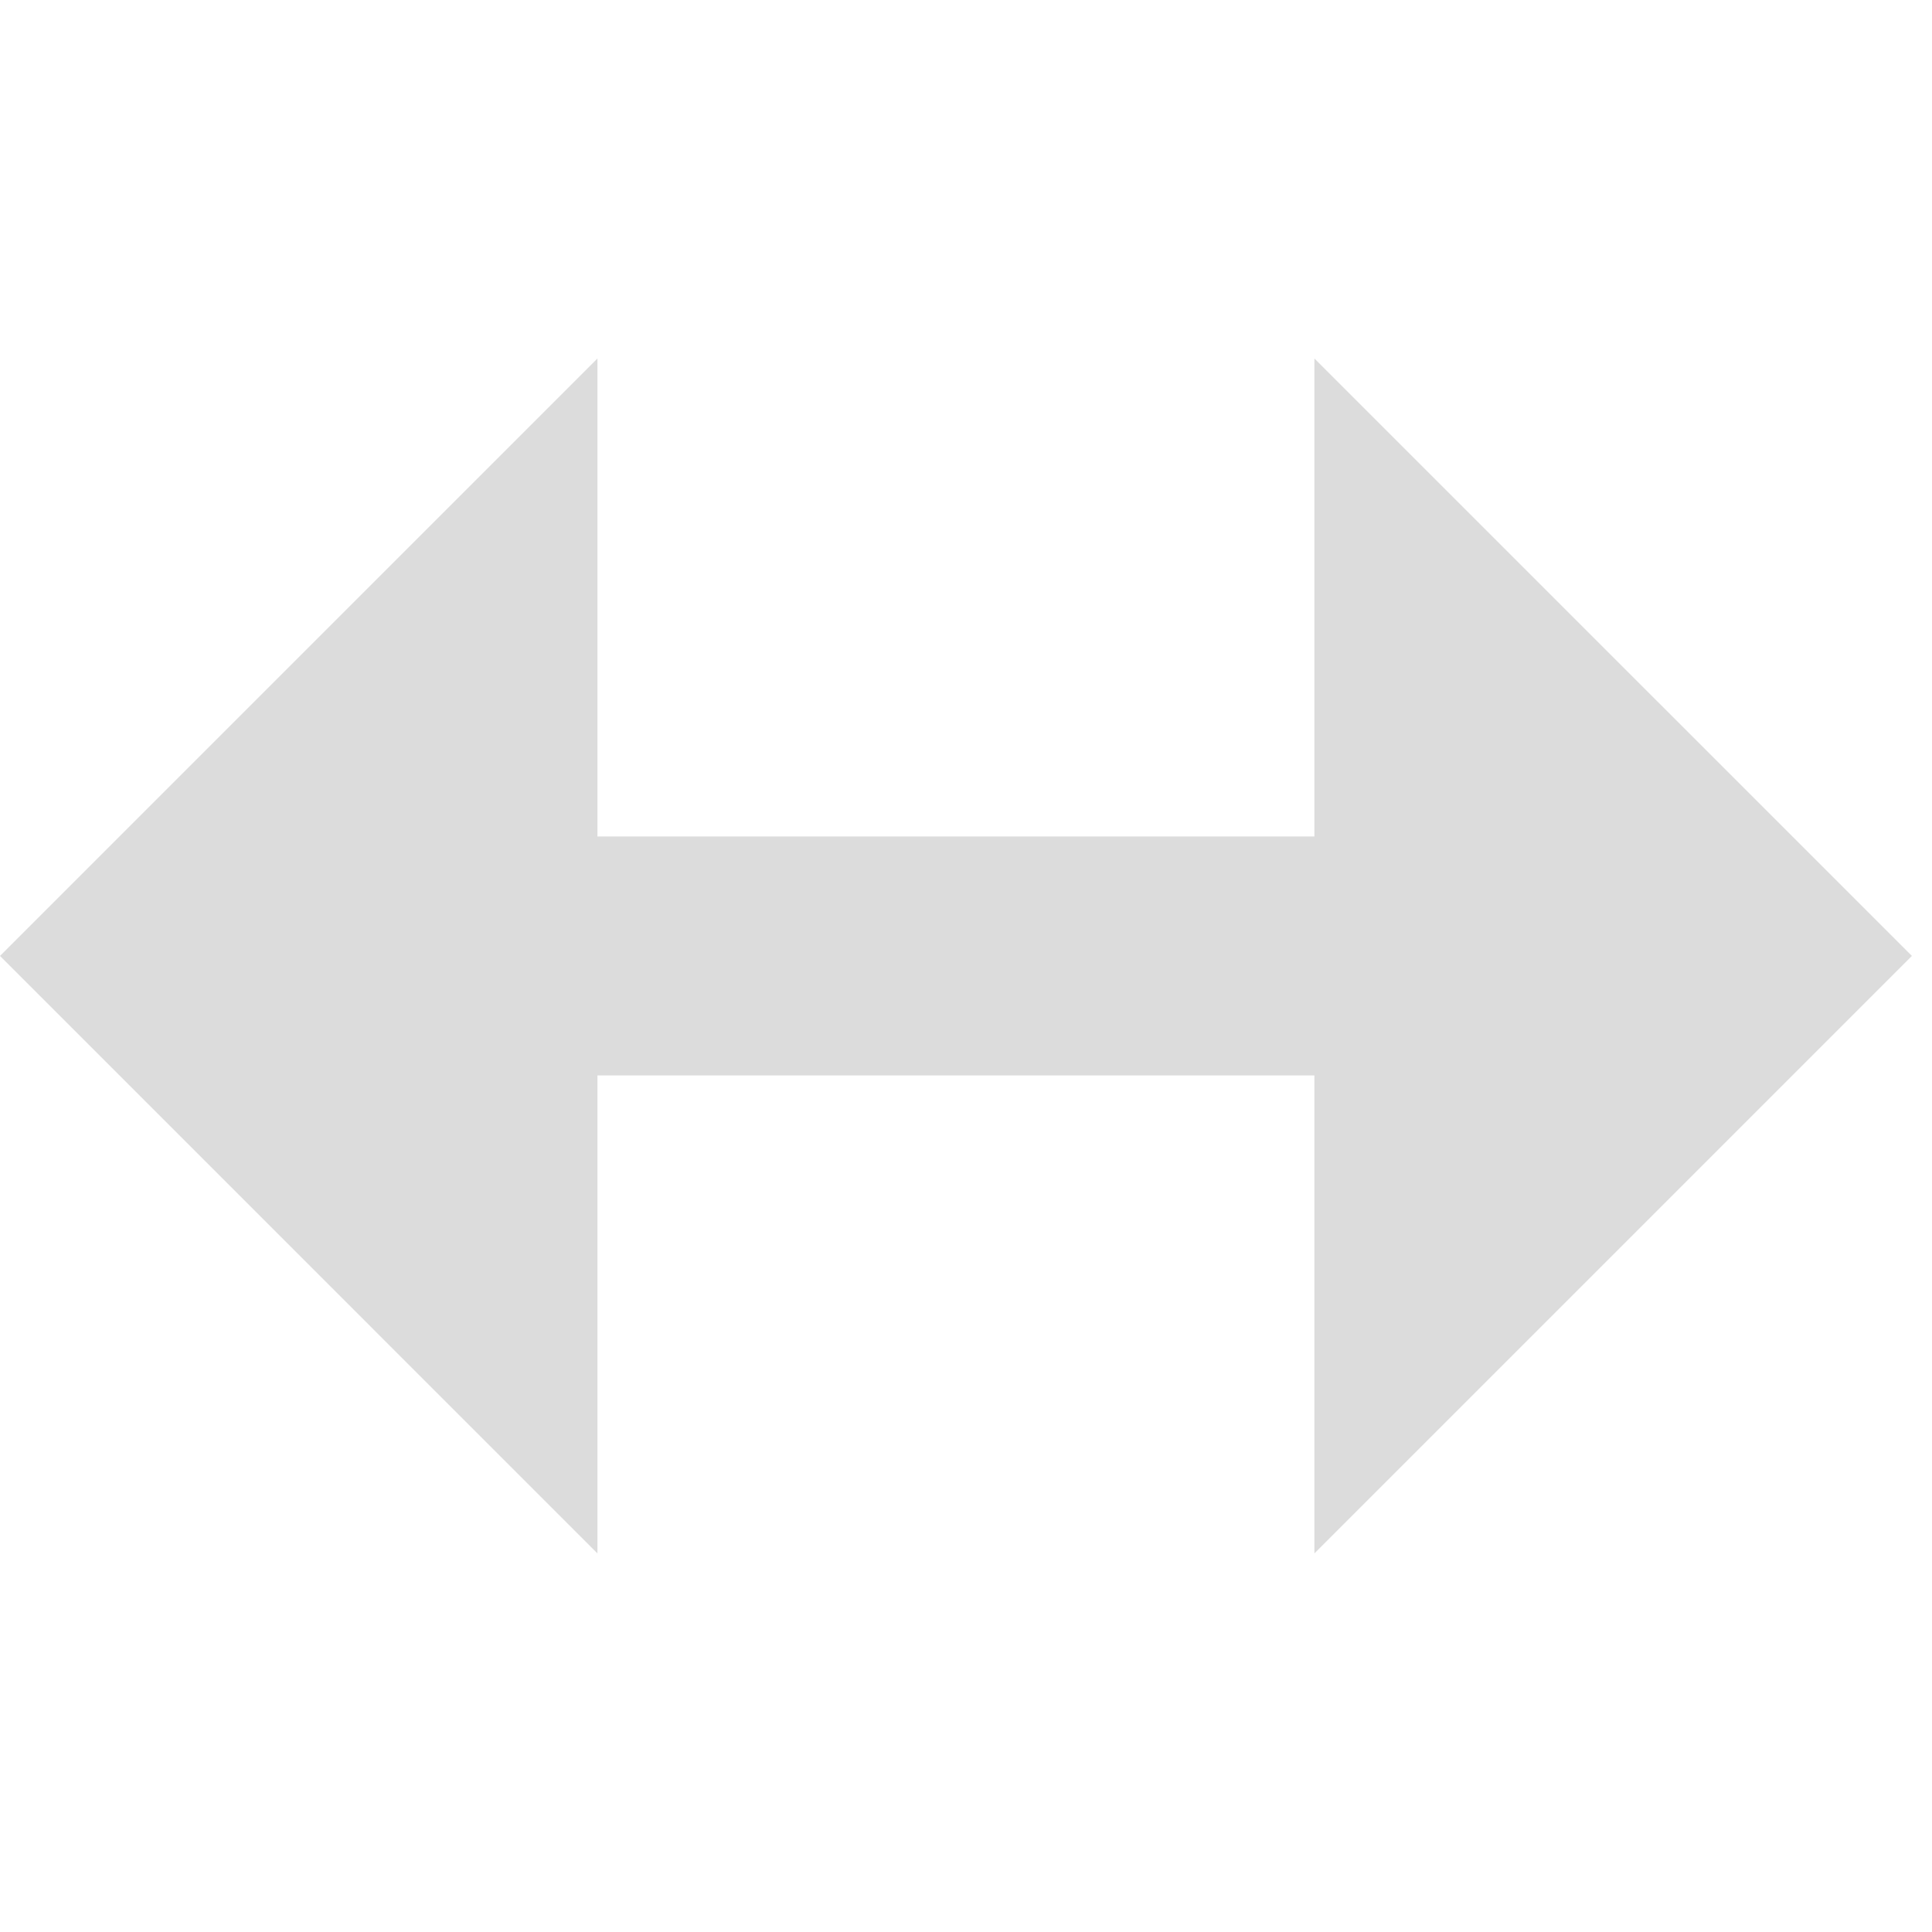 <svg width="128" xmlns="http://www.w3.org/2000/svg" height="128" viewBox="0 0 128 128" xmlns:xlink="http://www.w3.org/1999/xlink">
<path style="fill:#dcdcdc" d="M 39.582 23.75 L 0 63.332 L 39.582 102.918 L 39.582 71.25 L 87.082 71.25 L 87.082 102.918 L 126.668 63.332 L 87.082 23.75 L 87.082 55.418 L 39.582 55.418 Z "/>
</svg>
